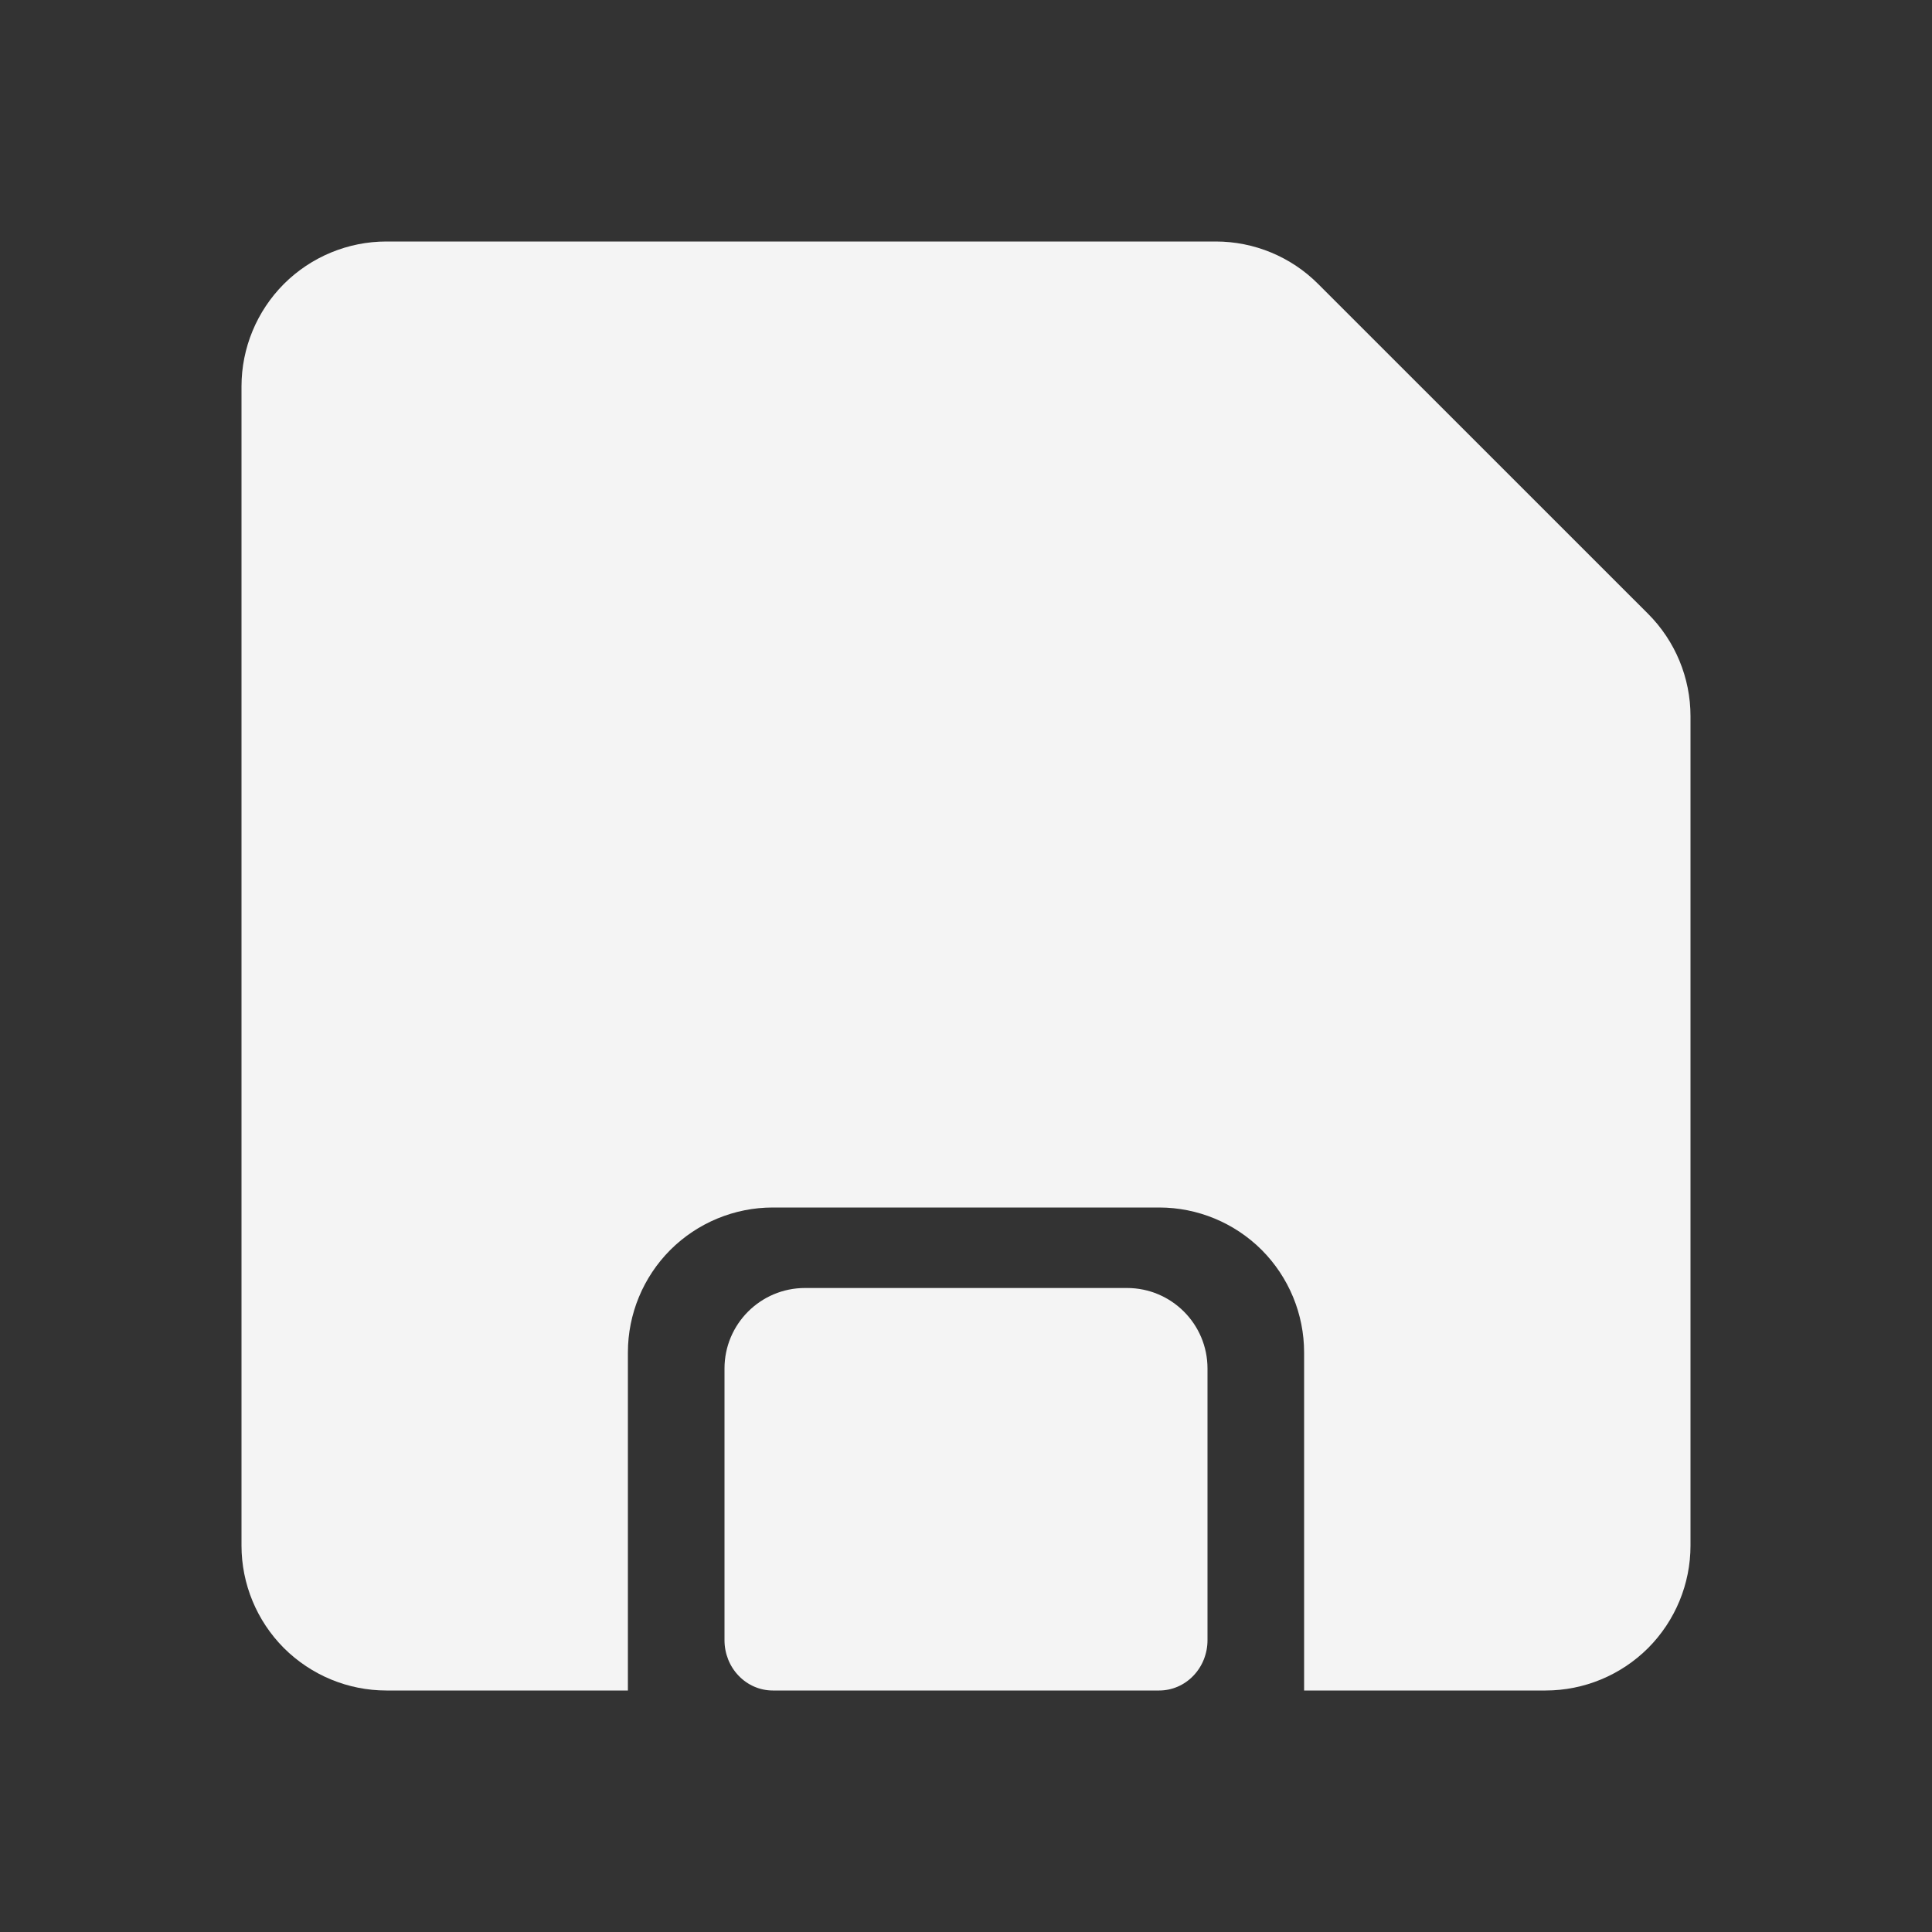 <svg width="24" height="24" viewBox="0 0 24 24" fill="none" xmlns="http://www.w3.org/2000/svg">
<rect x="0" y="0" width="24" height="24" fill="#333333" stroke="none"/>
<g id="Component 6">
<path id="Vector" d="M3 4.8C3 4.323 3.19 3.865 3.527 3.527C3.865 3.19 4.323 3 4.8 3H15.103C15.58 3 16.038 3.19 16.375 3.528L20.473 7.625C20.81 7.962 21 8.42 21 8.897V19.2C21 19.677 20.81 20.135 20.473 20.473C20.135 20.81 19.677 21 19.2 21H16.2V16.8C16.2 16.323 16.01 15.865 15.673 15.527C15.335 15.19 14.877 15 14.4 15H9.6C9.123 15 8.665 15.19 8.327 15.527C7.99 15.865 7.8 16.323 7.8 16.8V21H4.8C4.323 21 3.865 20.81 3.527 20.473C3.19 20.135 3 19.677 3 19.2V4.8Z" fill="#F4F4F4"/>
<path id="Vector_2" d="M9 17C9 16.448 9.448 16 10 16H14C14.552 16 15 16.448 15 17V20.375C15 20.541 14.937 20.7 14.824 20.817C14.712 20.934 14.559 21 14.4 21H9.6C9.441 21 9.288 20.934 9.176 20.817C9.063 20.7 9 20.541 9 20.375V17Z" fill="#F4F4F4"/>
</g>
</svg>
